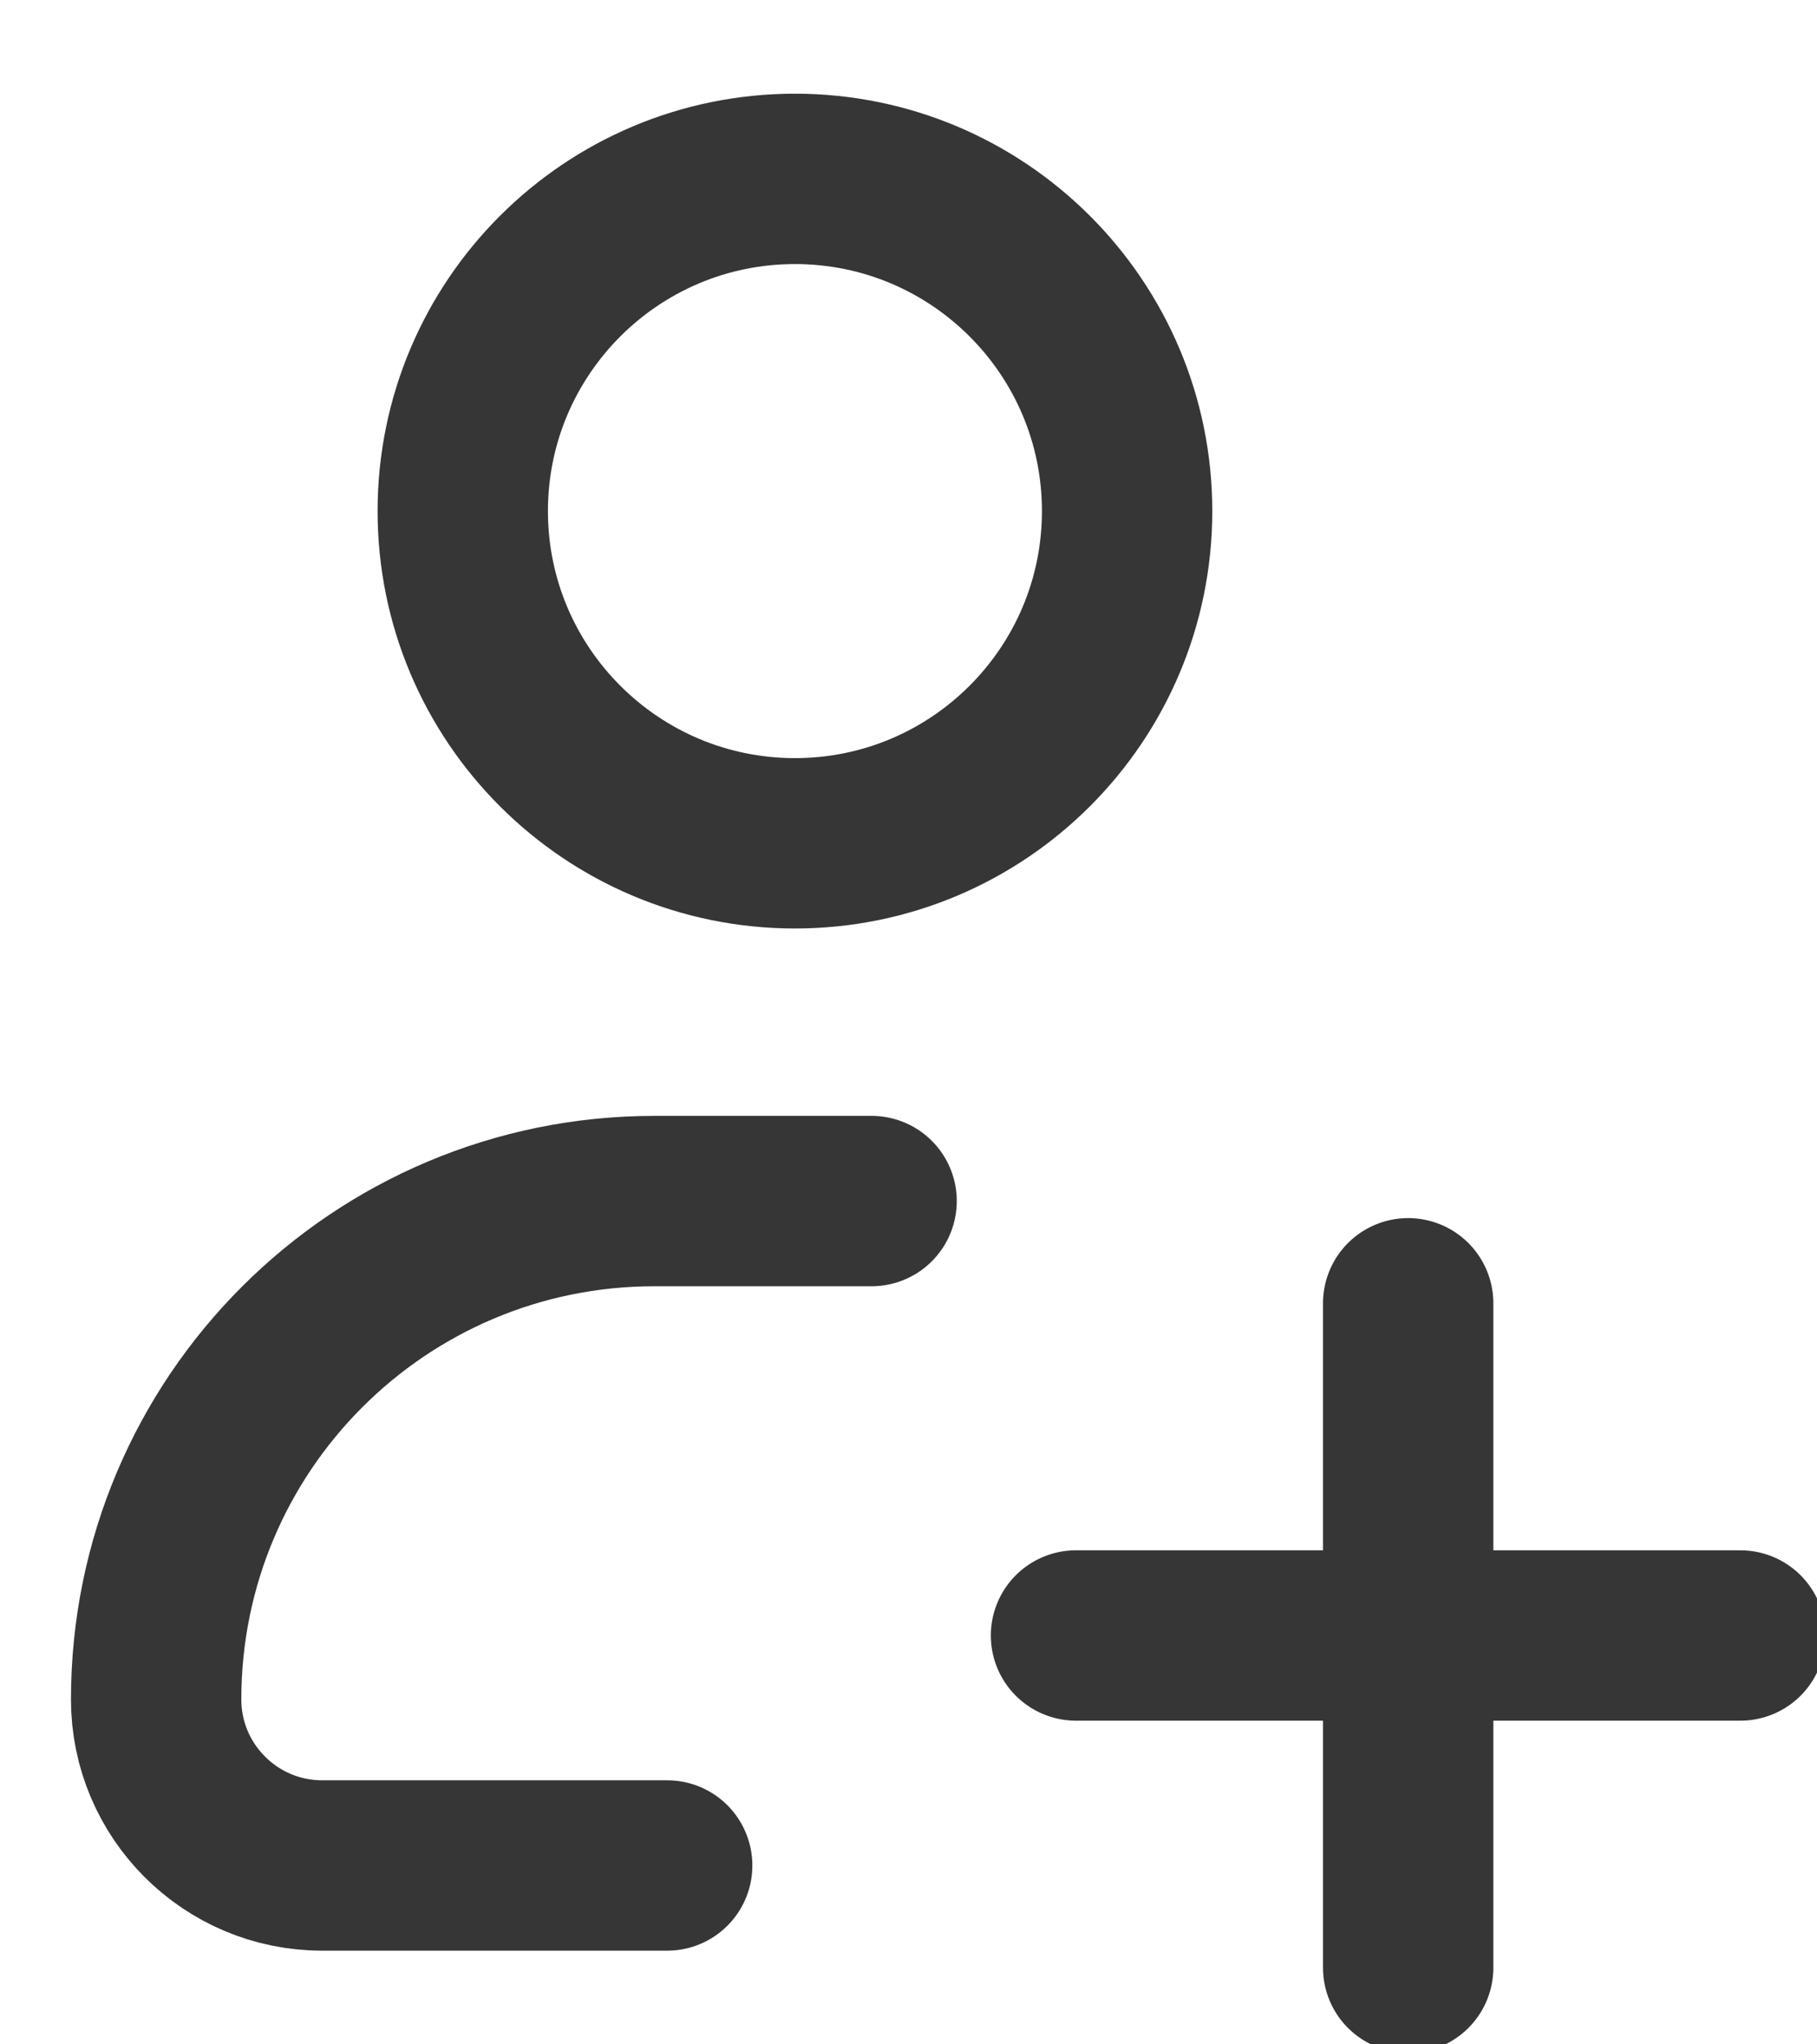 <svg width="16" height="18" viewBox="0 0 16 18" fill="none" xmlns="http://www.w3.org/2000/svg">
<path d="M7.675 10.575H5.763C3.339 10.575 1.375 12.539 1.375 14.963C1.375 15.77 2.03 16.425 2.837 16.425H5.875M9.475 14.4H12.4M12.4 14.4H15.325M12.4 14.4V11.475M12.4 14.4V17.325M9.925 4.5C9.925 6.115 8.615 7.425 7 7.425C5.385 7.425 4.075 6.115 4.075 4.5C4.075 2.885 5.385 1.575 7 1.575C8.615 1.575 9.925 2.885 9.925 4.5Z" stroke="#363636" stroke-width="1.5" stroke-linecap="round" stroke-linejoin="round"/>
</svg>
